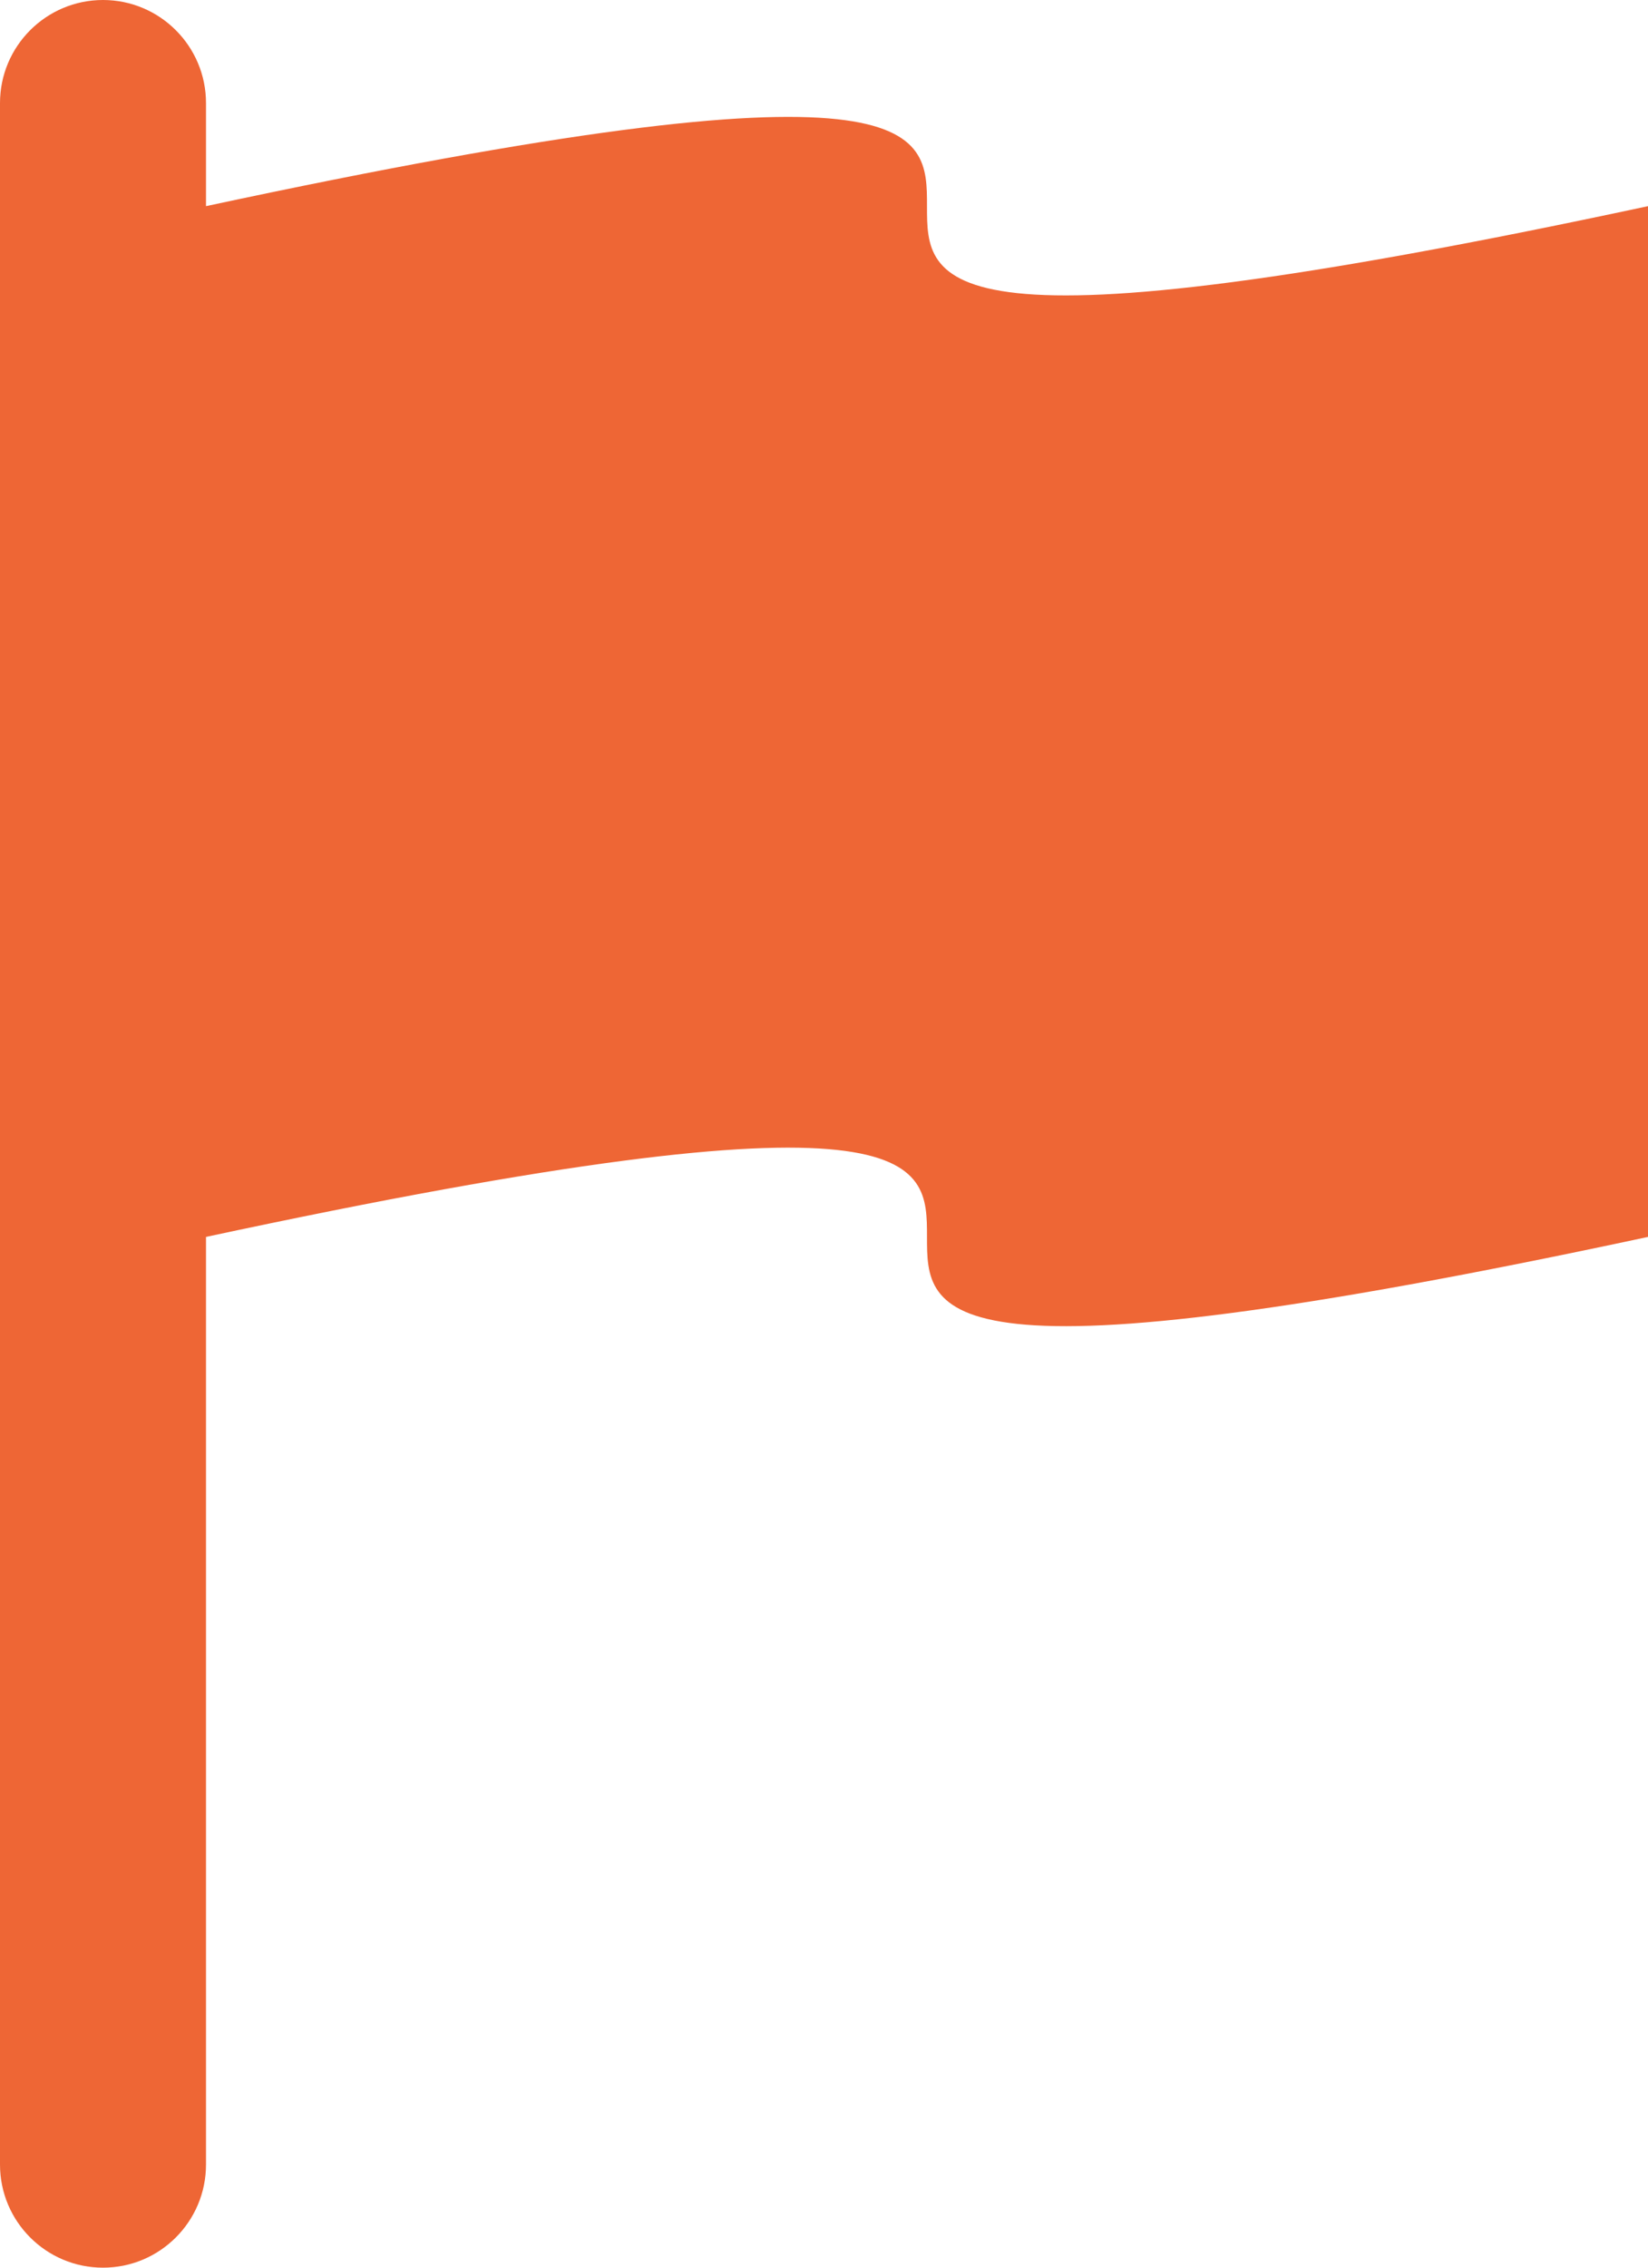 <?xml version="1.0" encoding="UTF-8" standalone="no"?>
<!DOCTYPE svg PUBLIC "-//W3C//DTD SVG 1.1//EN" "http://www.w3.org/Graphics/SVG/1.1/DTD/svg11.dtd">
<svg xmlnsDc="http://purl.org/dc/elements/1.1/" xmlnsXl="http://www.w3.org/1999/xlink" version="1.1" xmlns="http://www.w3.org/2000/svg" viewBox="366 91 16 22" width="16" height="22">
  <g id="Flagged" fill-opacity="1" stroke-opacity="1" stroke-dasharray="none" stroke="none" fill="none">
    <title>Flagged</title>
    <g id="Flagged: Layer 1">
      <title>Layer 1</title>
      <g id="Graphic_2">
        <path d="M 368 93 L 368 92 C 368 91.448 367.552 91 367 91 L 367 91 C 366.448 91 366 91.448 366 92 L 366 112 C 366 112.552 366.448 113 367 113 C 367.552 113 368 112.552 368 112 L 368 103 C 382 100 368 106 382 103 L 382 93 C 368 96 382 90 368 93 Z" fill="#ee6635"/>
      </g>
    </g>
  </g>
</svg>
